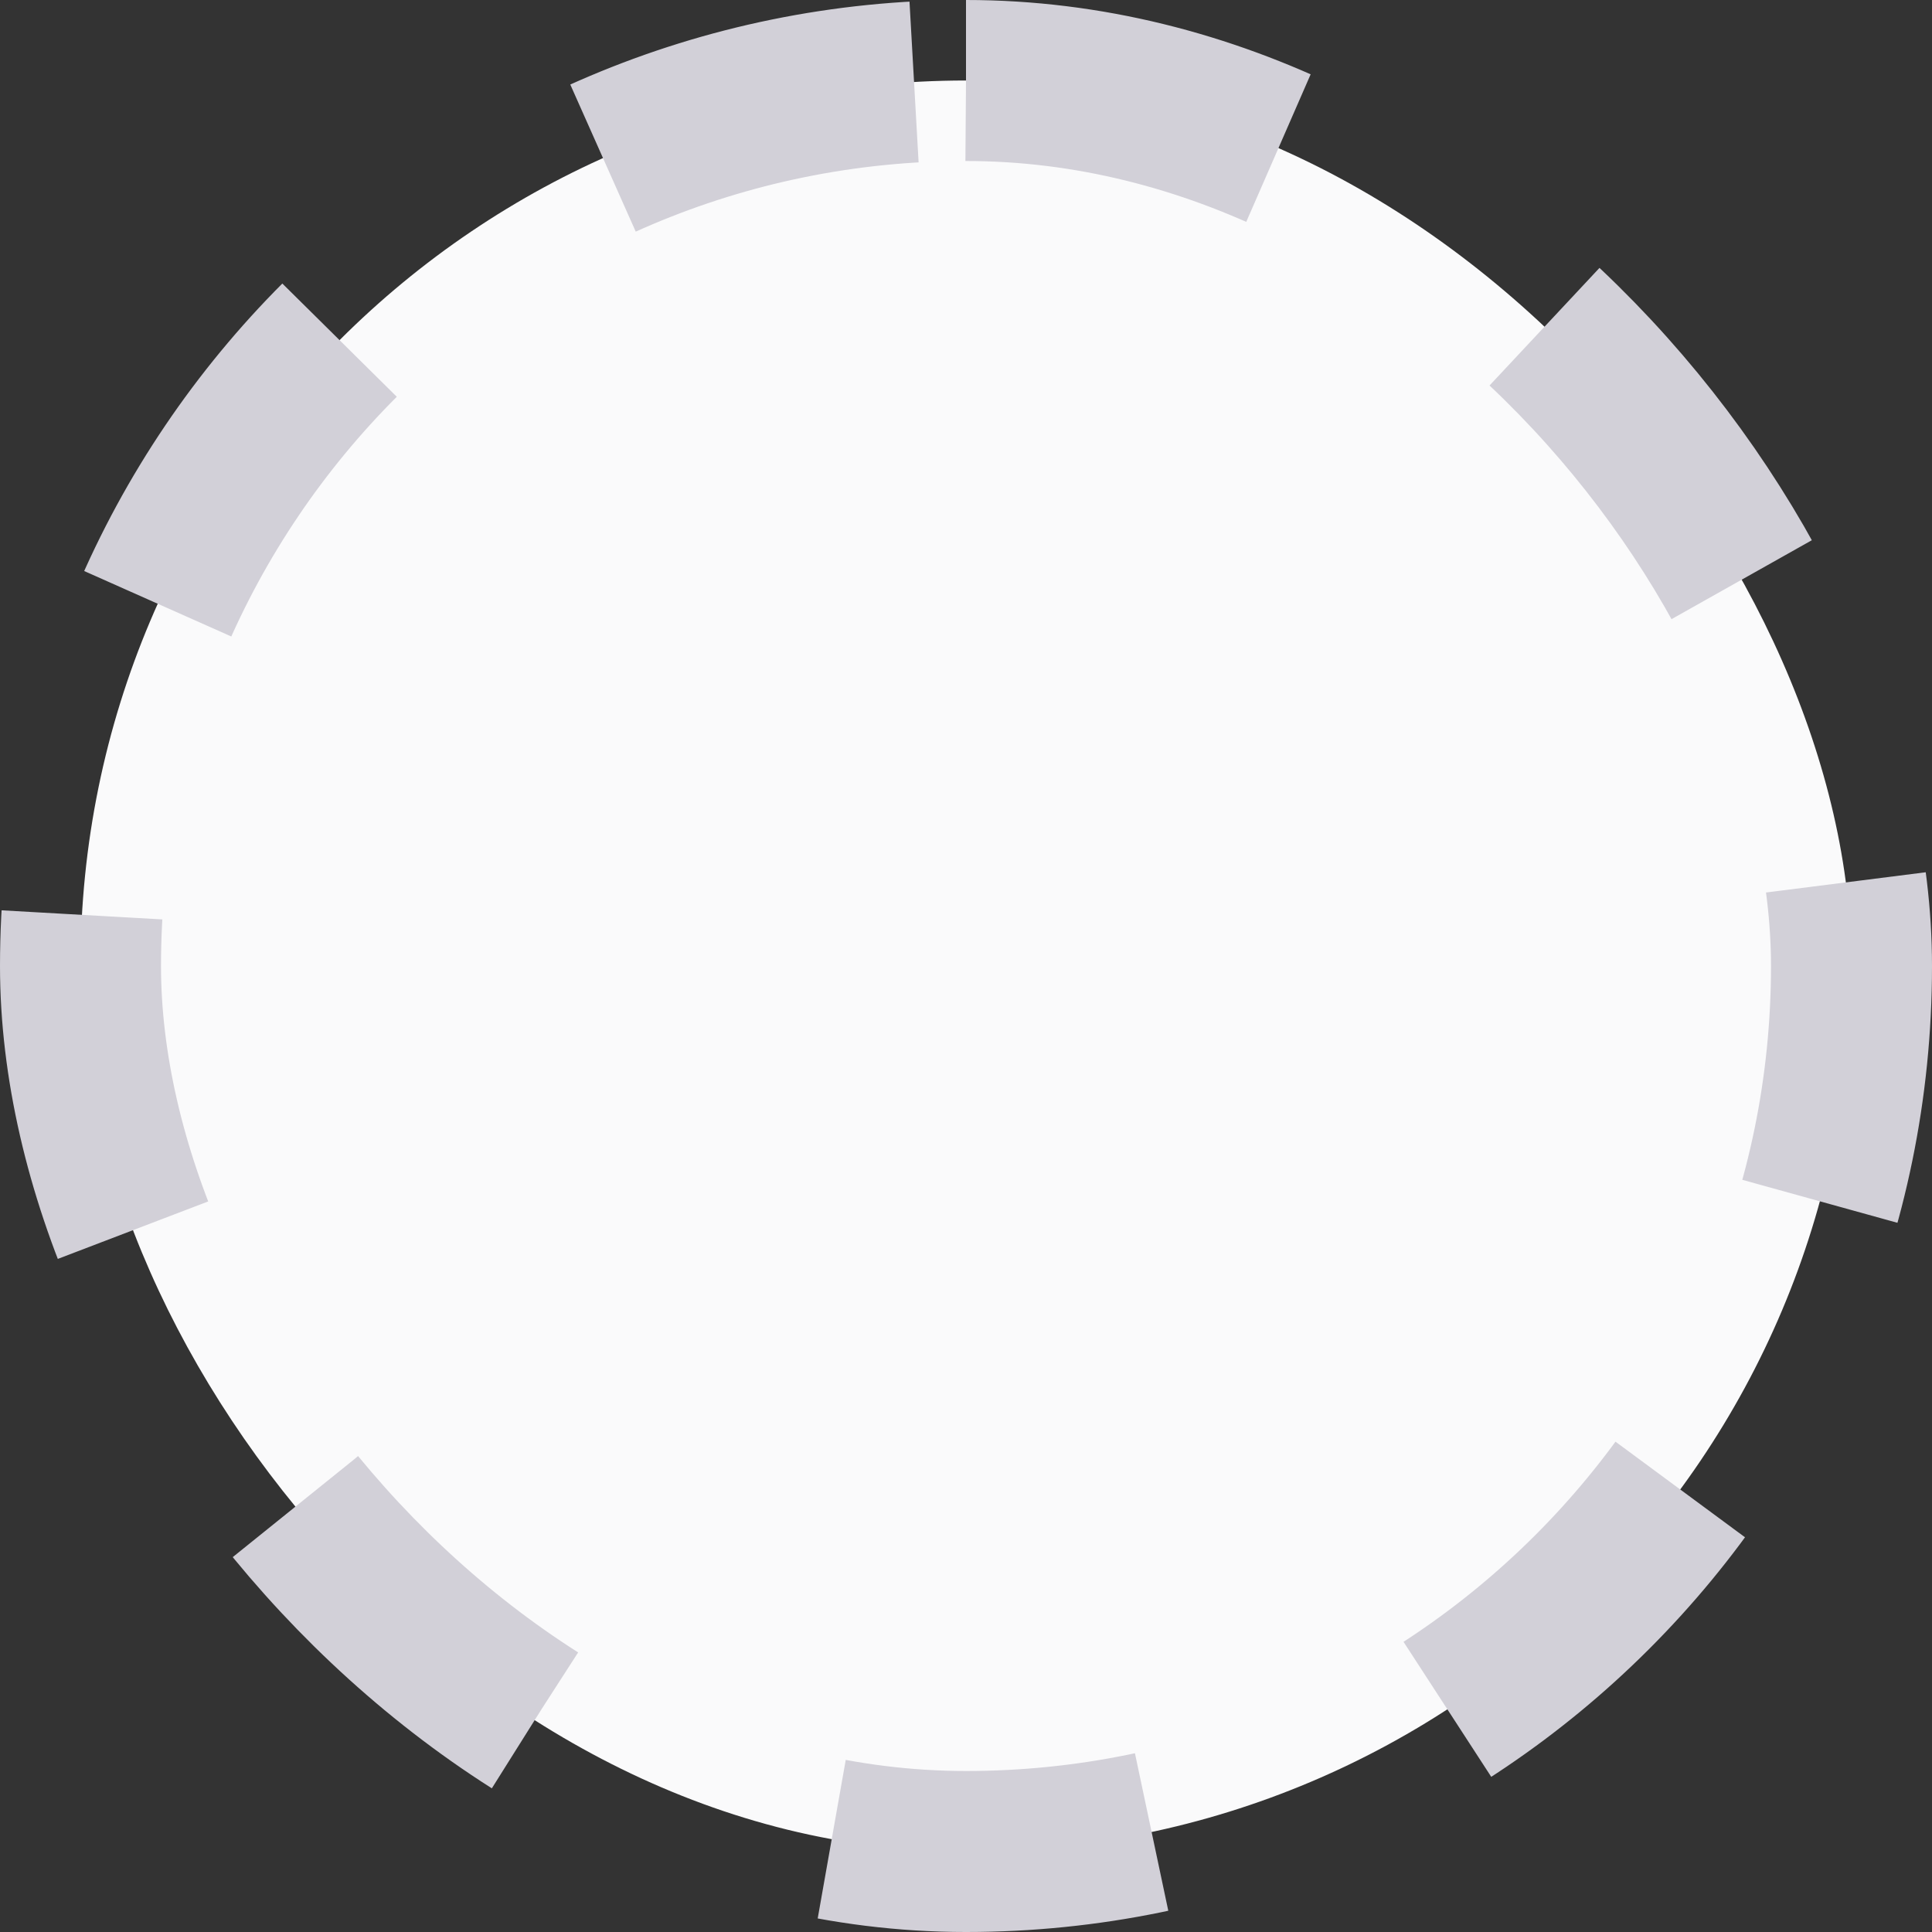 <svg width="24" height="24" viewBox="0 0 24 24" fill="none" xmlns="http://www.w3.org/2000/svg">
<rect x="0" y="0" width="24" height="24" fill="#333333" stroke="none"/>
<rect x="1" y="1" width="22" height="22" rx="11" fill="#FAFAFB"/>
<rect x="1" y="1" width="22" height="22" rx="11" stroke="#D2D0D8" stroke-width="2" stroke-dasharray="4 4"/>
</svg>
